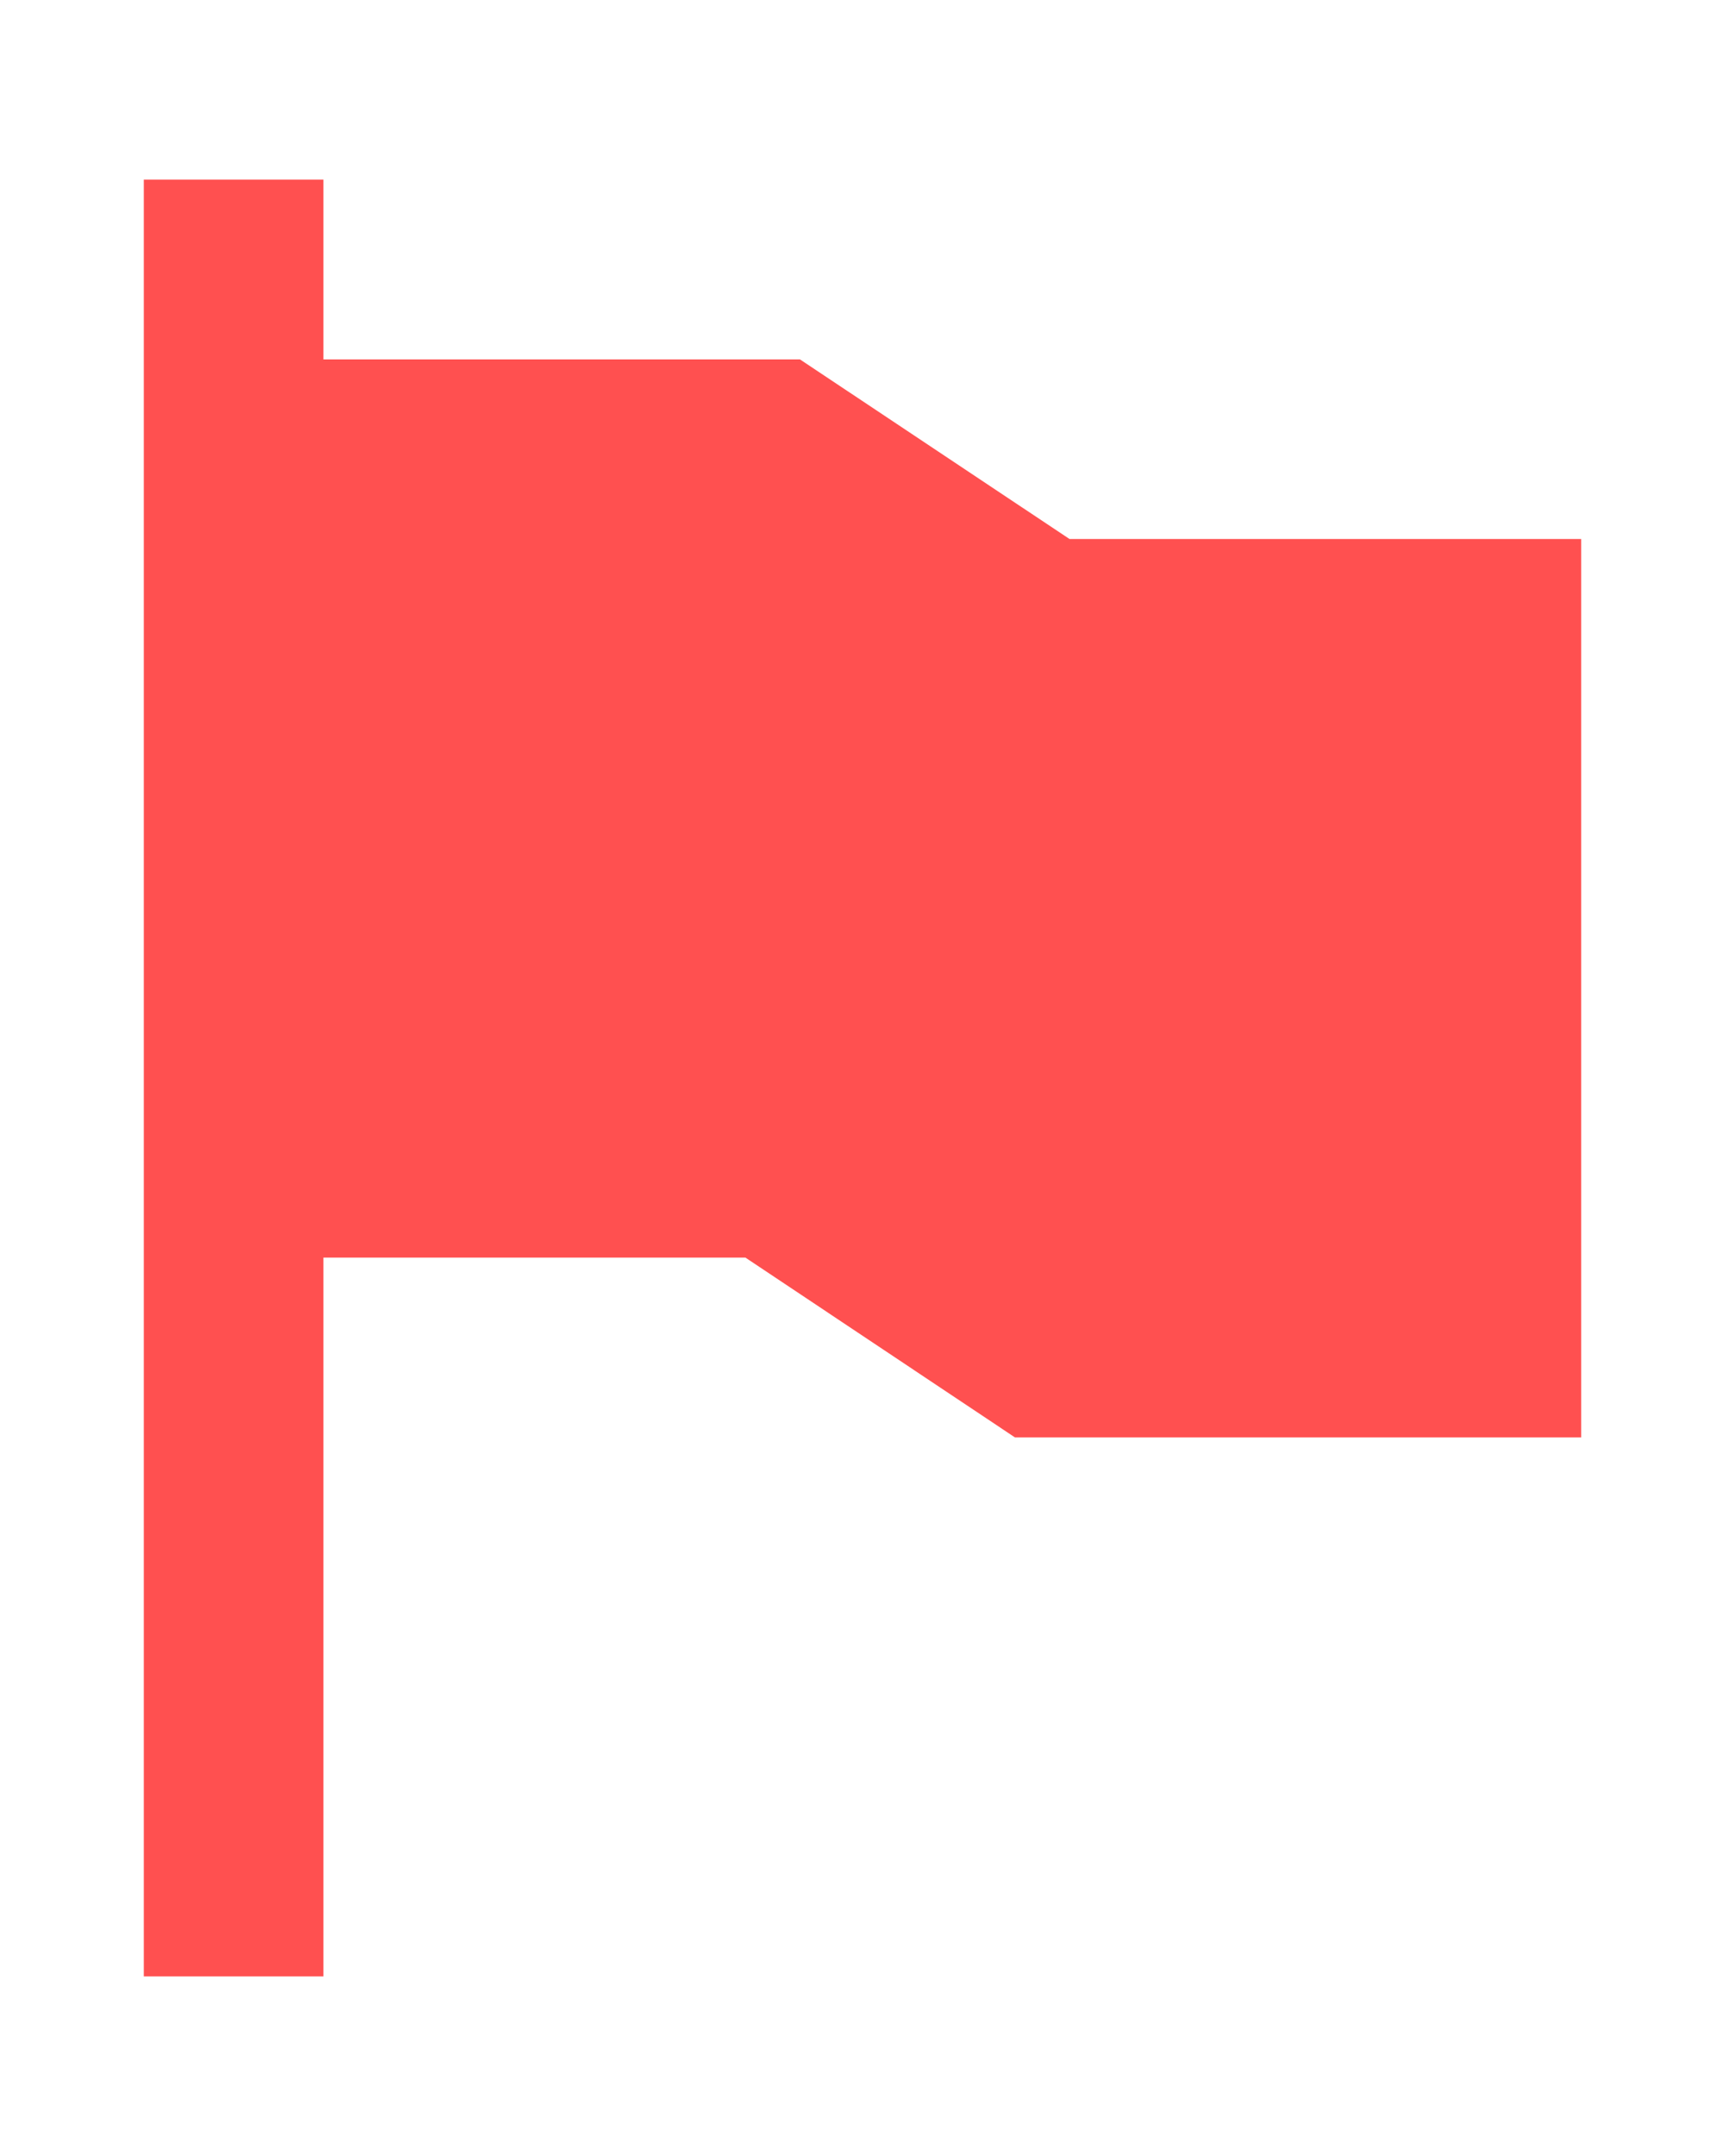 <svg width="8" height="10" viewBox="0 0 8 10" fill="none" xmlns="http://www.w3.org/2000/svg">
<path d="M4.96 2.5L3.71 1.667H1.5V0.833H0.667V9.167H1.5V5.833H3.457L4.707 6.667H7.333V2.5H4.96Z" fill="#FF5050"/>
</svg>
